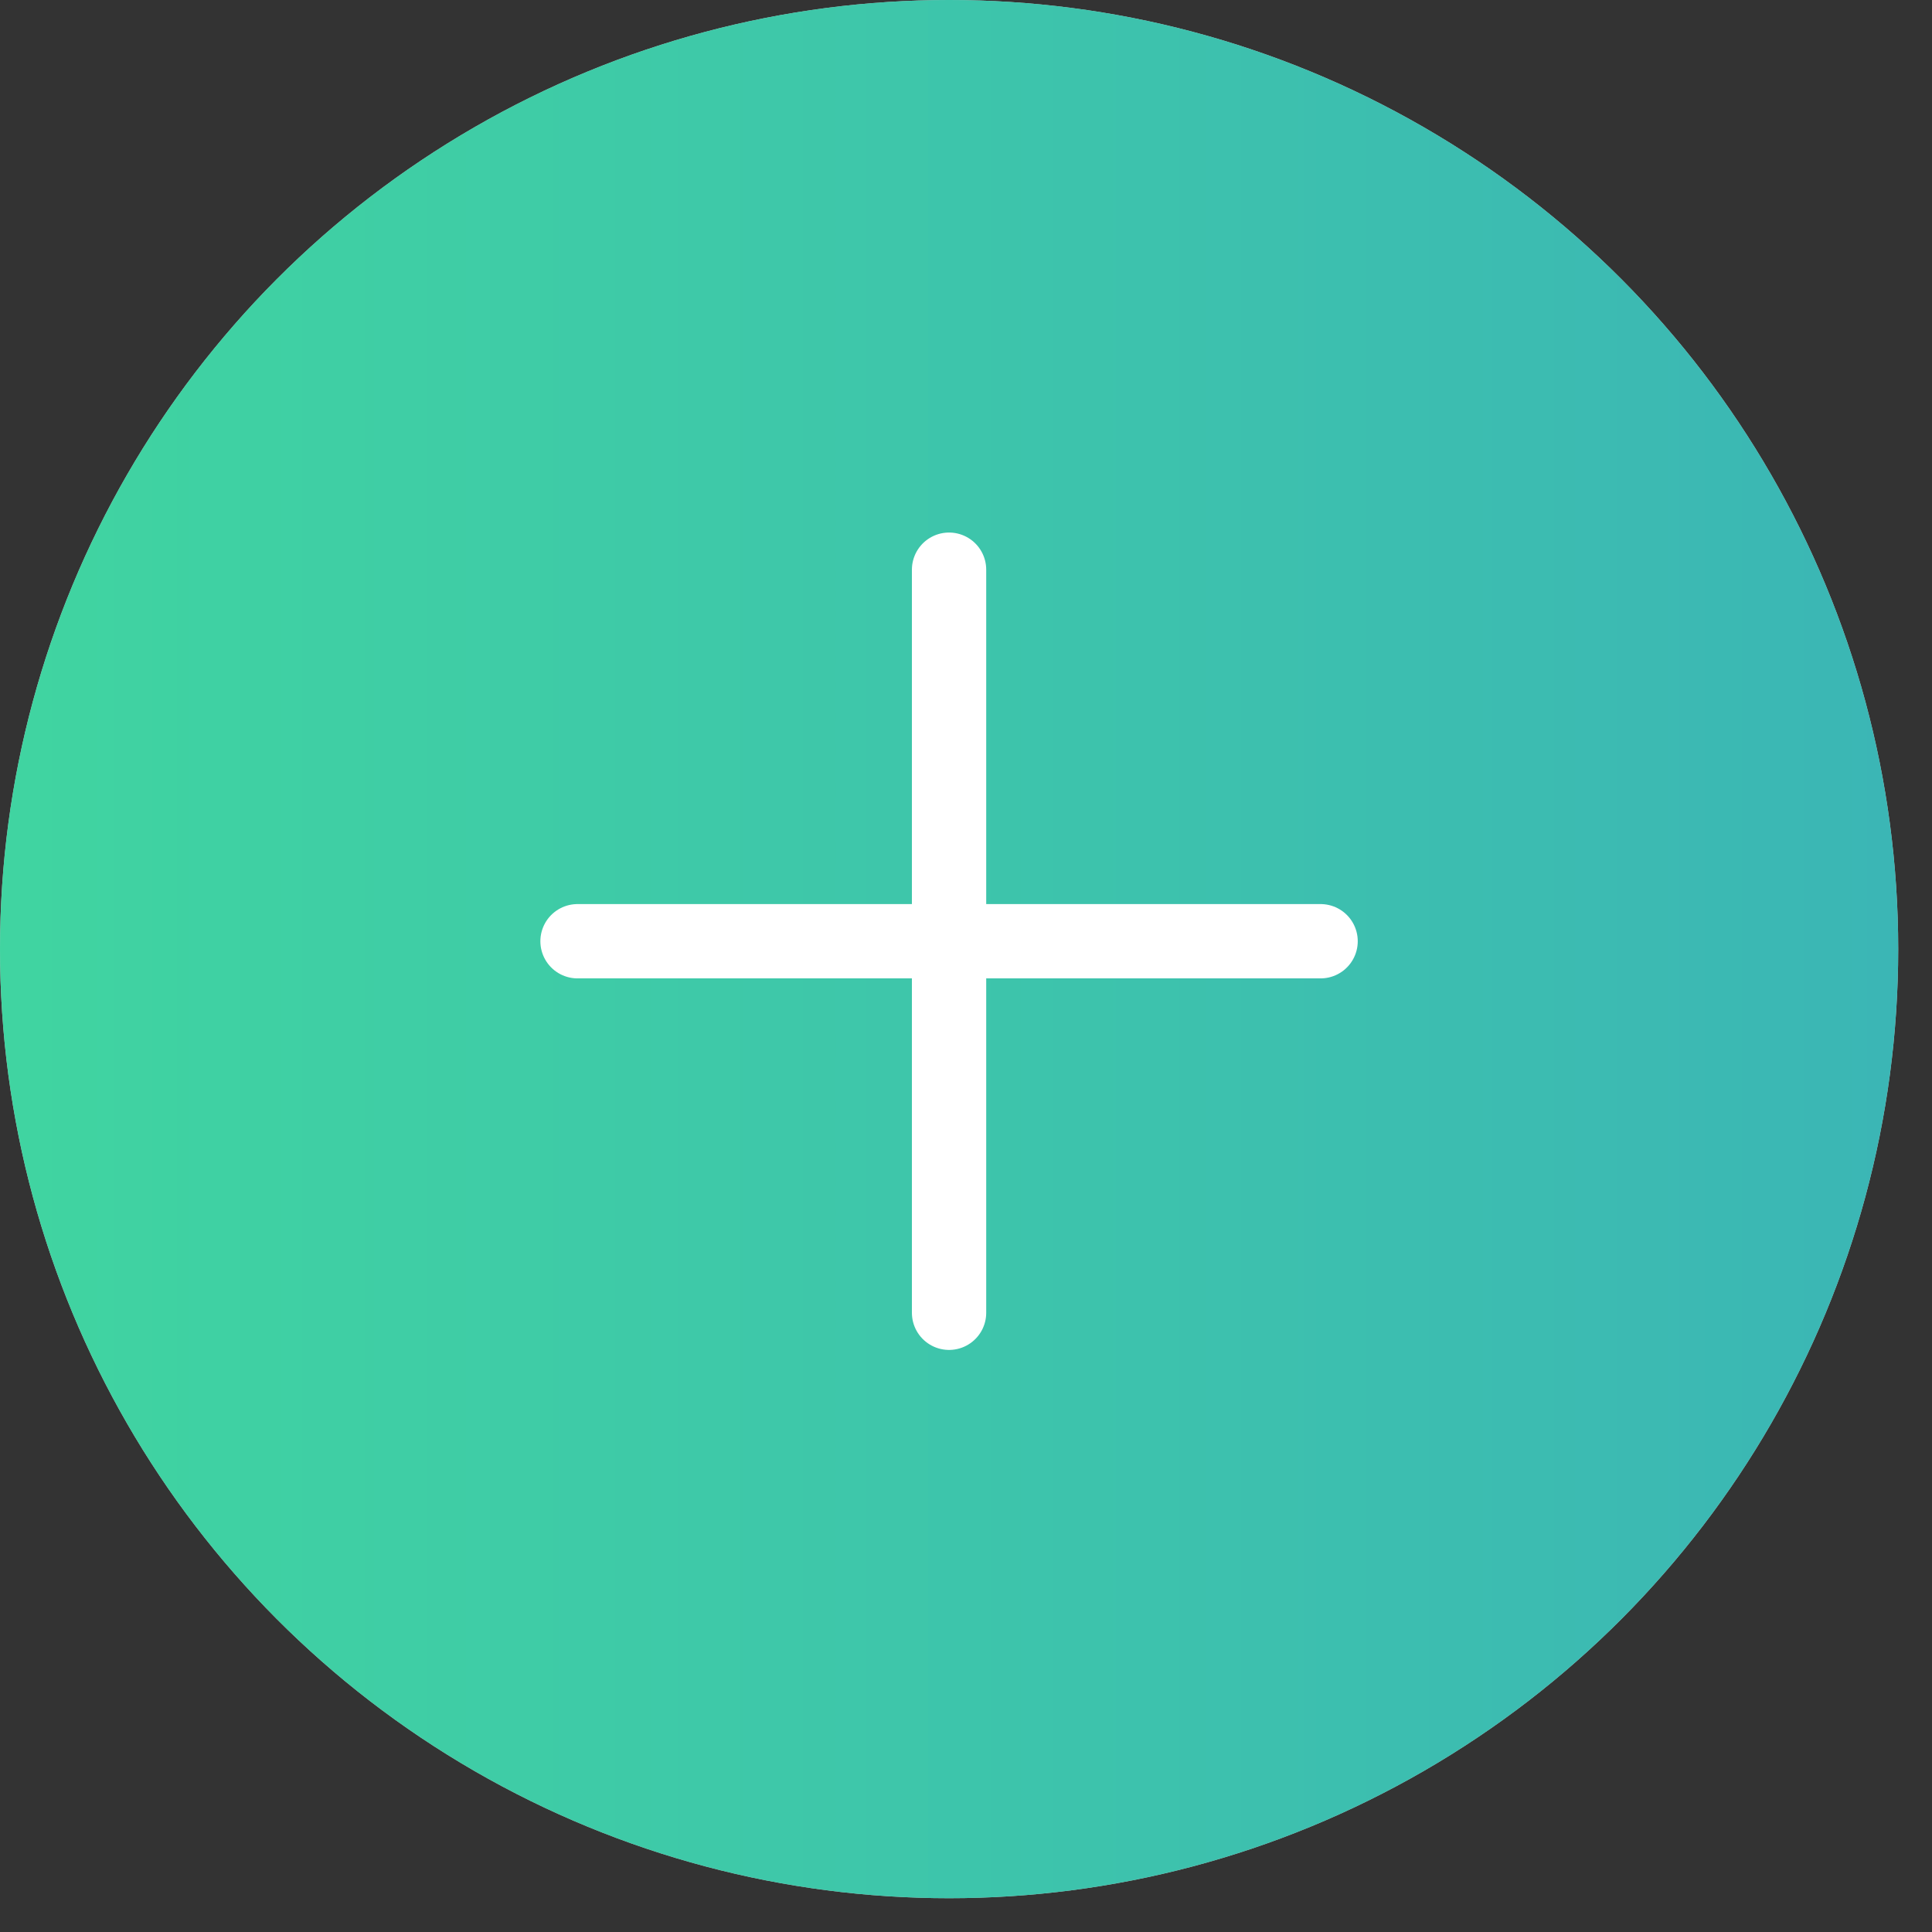 <svg width="39" height="39" viewBox="0 0 39 39" fill="none" xmlns="http://www.w3.org/2000/svg">
<rect x="0" y="0" width="39" height="39" fill="#333333" stroke="none"/>
<circle cx="19.159" cy="19.159" r="19.159" transform="rotate(-180 19.159 19.159)" fill="#C4C4C4"/>
<circle cx="19.159" cy="19.159" r="19.159" transform="rotate(-180 19.159 19.159)" fill="url(#paint0_linear)"/>
<path d="M19.158 11.5V26.5" stroke="white" stroke-width="1.5" stroke-linecap="round" stroke-linejoin="round"/>
<path d="M26.658 19L11.658 19" stroke="white" stroke-width="1.5" stroke-linecap="round" stroke-linejoin="round"/>
<defs>
<linearGradient id="paint0_linear" x1="2.00605e-06" y1="17.844" x2="39.162" y2="17.844" gradientUnits="userSpaceOnUse">
<stop stop-color="#3BB6B5"/>
<stop offset="1" stop-color="#40D5A0"/>
</linearGradient>
</defs>
</svg>
